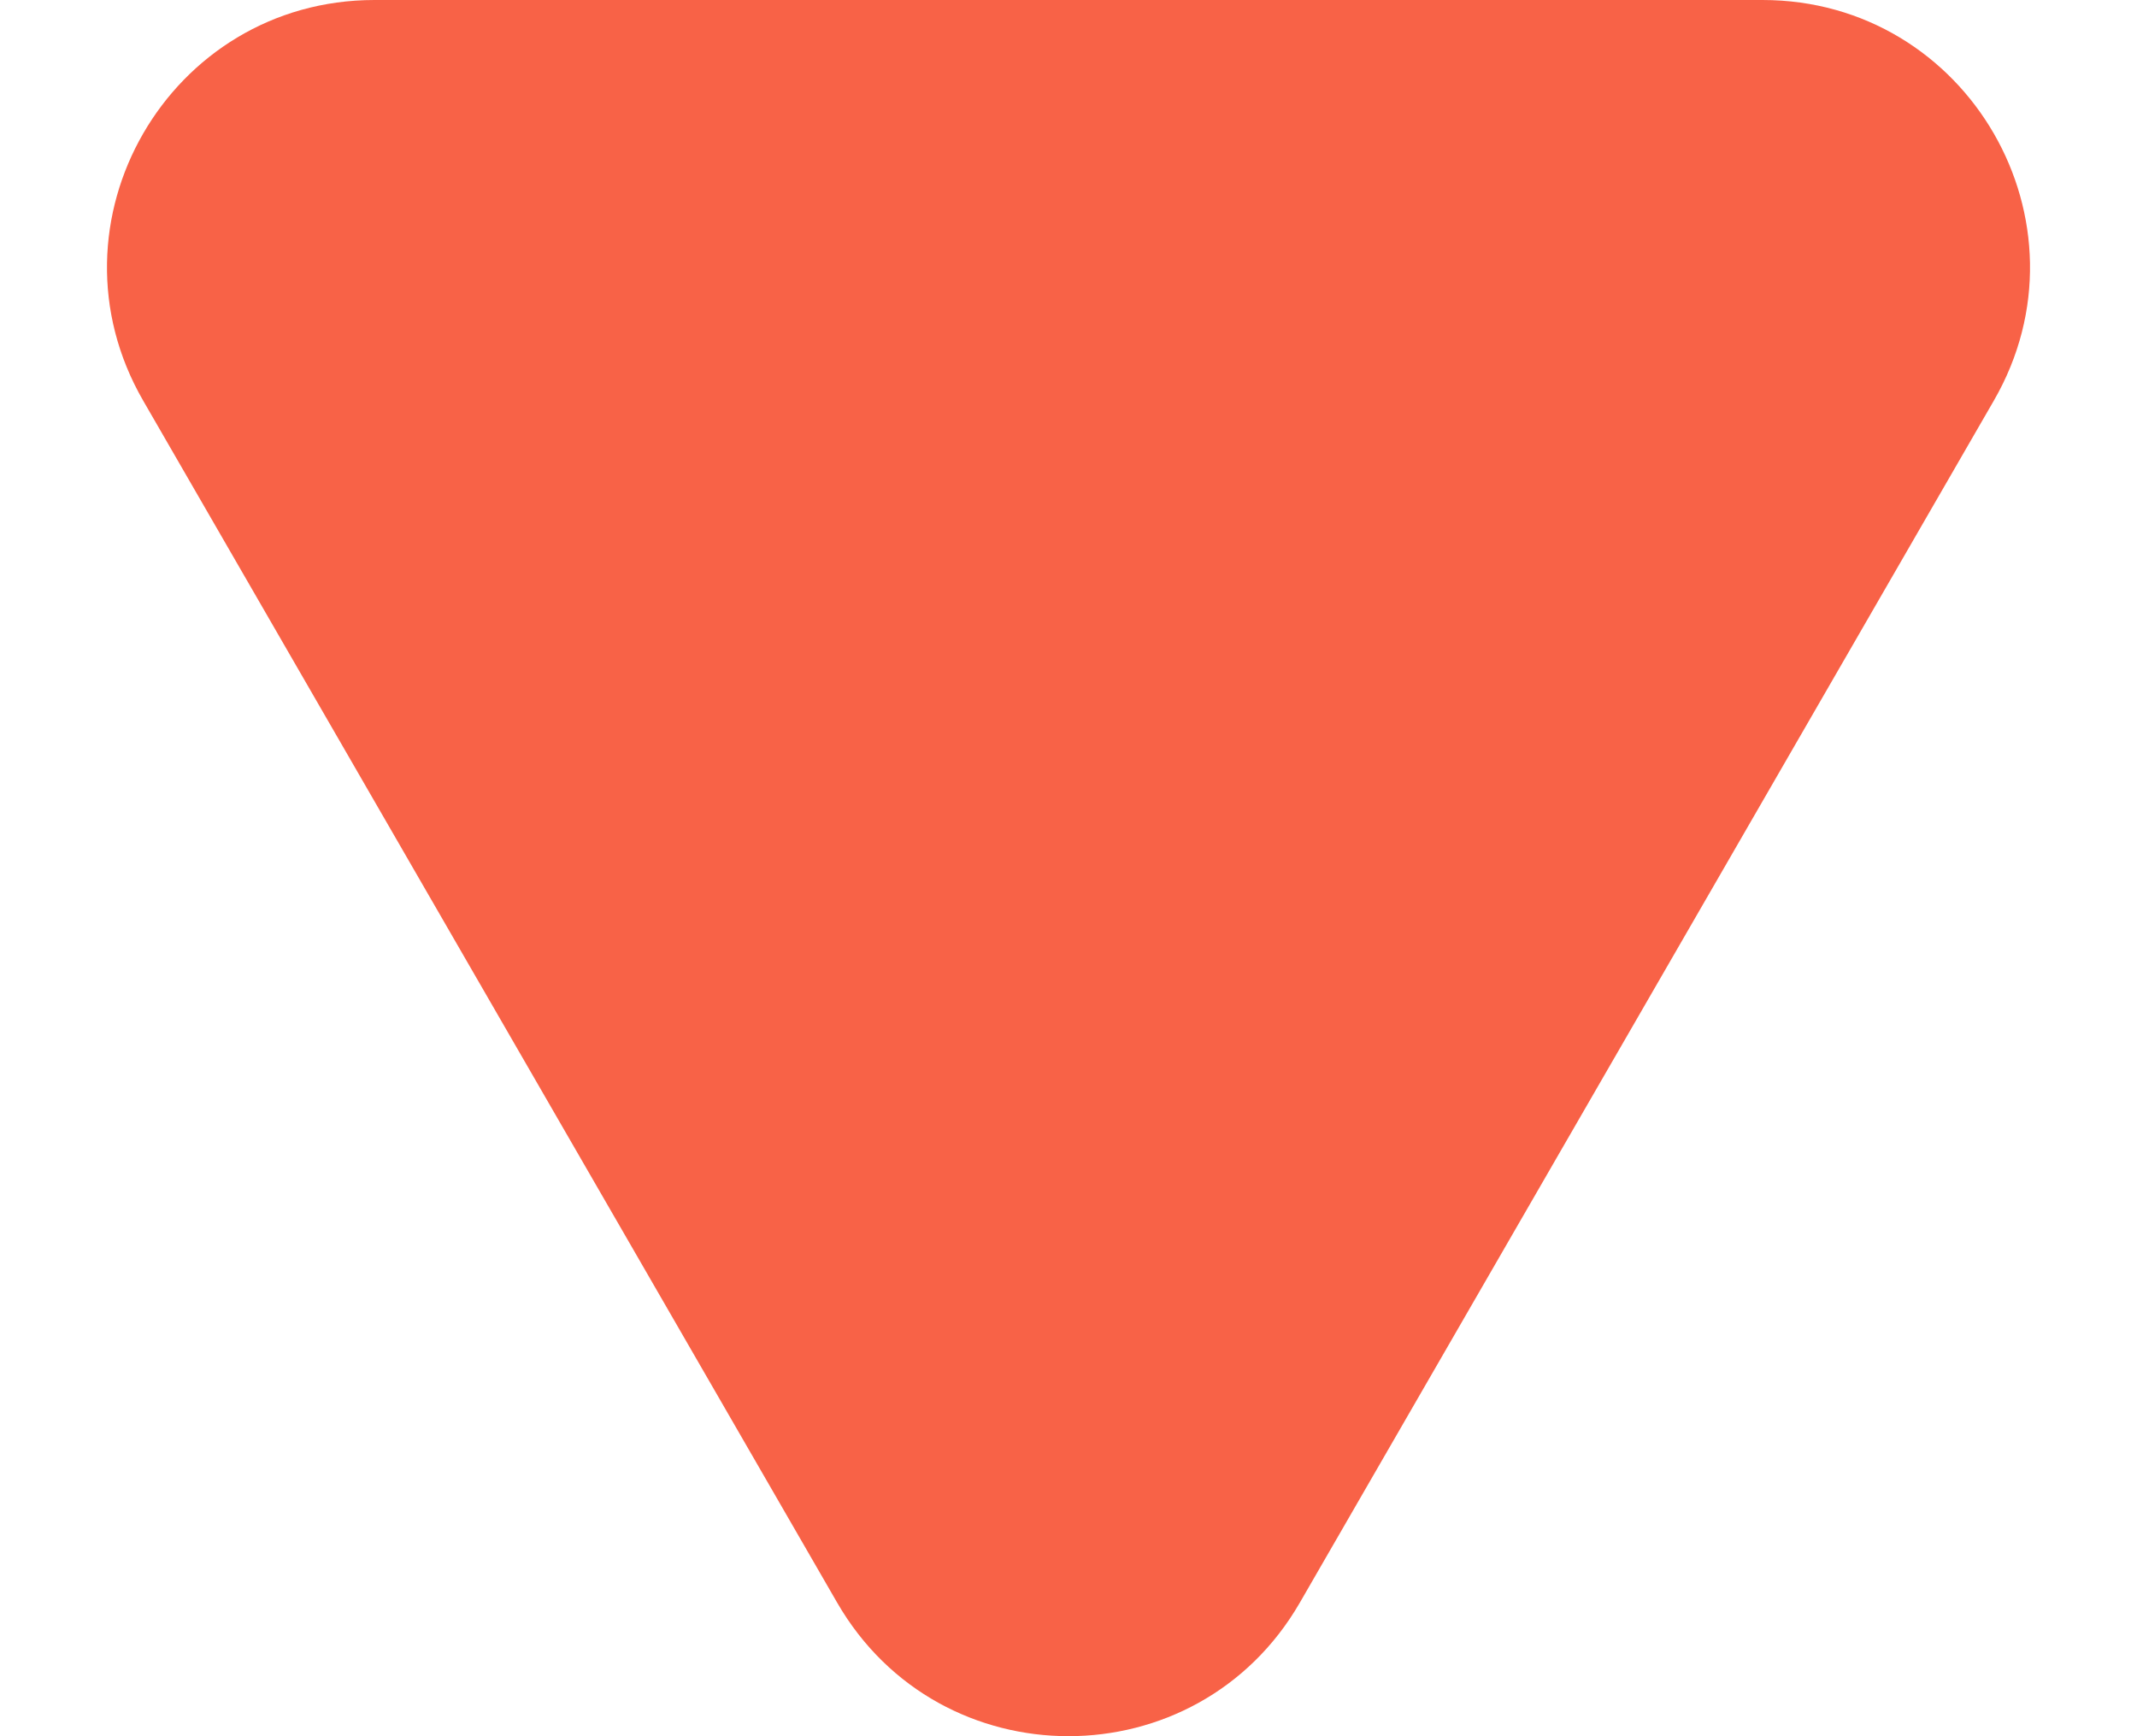<svg width="16" height="13" viewBox="0 0 16 13" fill="none" xmlns="http://www.w3.org/2000/svg">
<path d="M9.732 12C8.962 13.333 7.038 13.333 6.268 12L1.072 3C0.302 1.667 1.264 -1.46309e-06 2.804 -1.32849e-06L13.196 -4.19966e-07C14.736 -2.8537e-07 15.698 1.667 14.928 3L9.732 12Z" fill="#F86247"/>
</svg>
